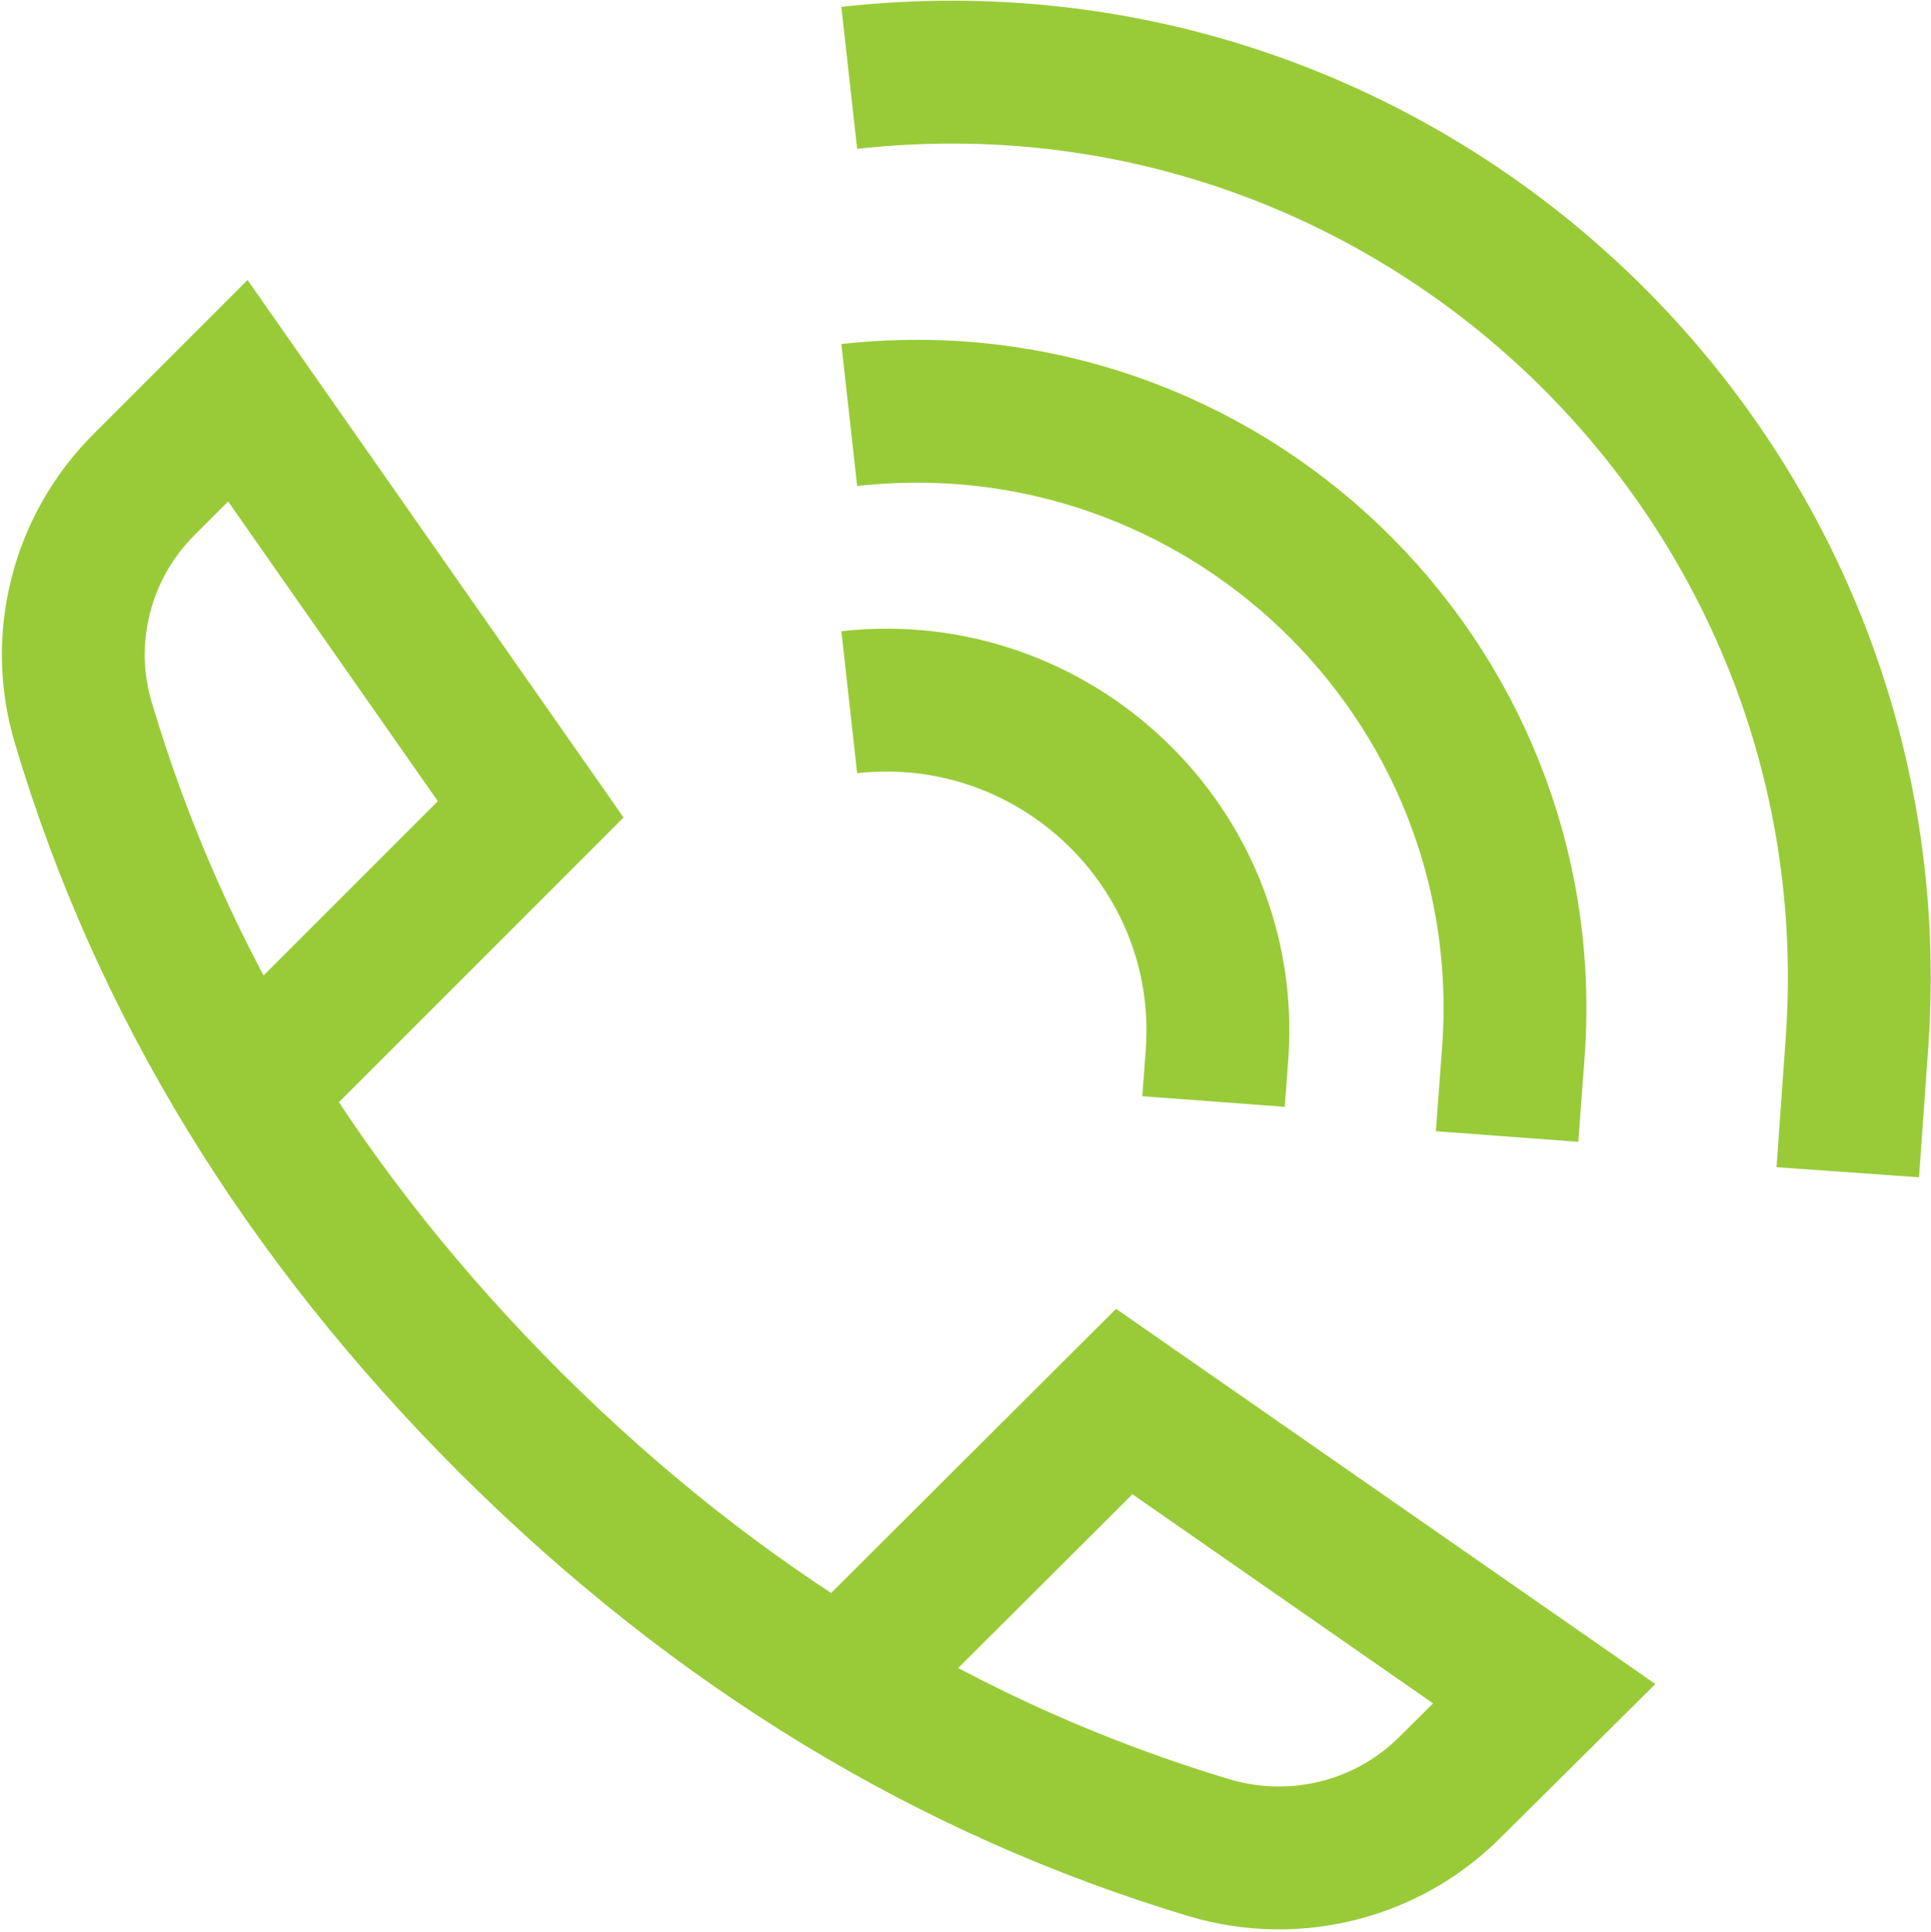 <svg width="27.035" height="27.044" viewBox="0 0 27.035 27.044" fill="none" xmlns="http://www.w3.org/2000/svg" xmlns:xlink="http://www.w3.org/1999/xlink">
	<desc>
			Created with Pixso.
	</desc>
	<defs/>
	<path id="Vector" d="M12.19 23.16L15.74 19.62L21.62 23.71L20.3 25.02C19.42 25.9 18.13 26.22 16.94 25.87C13.31 24.78 10.04 22.8 7.14 19.91C4.25 17.02 2.25 13.76 1.17 10.13C0.81 8.95 1.14 7.66 2.01 6.79L3.33 5.47L7.43 11.33L3.88 14.88M11.89 9.83C14.77 9.51 17.24 11.87 17.04 14.75L16.99 15.42M11.89 5.81C17.1 5.23 21.55 9.49 21.19 14.7L21.1 15.91M11.89 1.09C19.79 0.21 26.55 6.68 26 14.58L25.87 16.41" stroke="#99CB38" stroke-opacity="1" stroke-width="2"/>
</svg>
